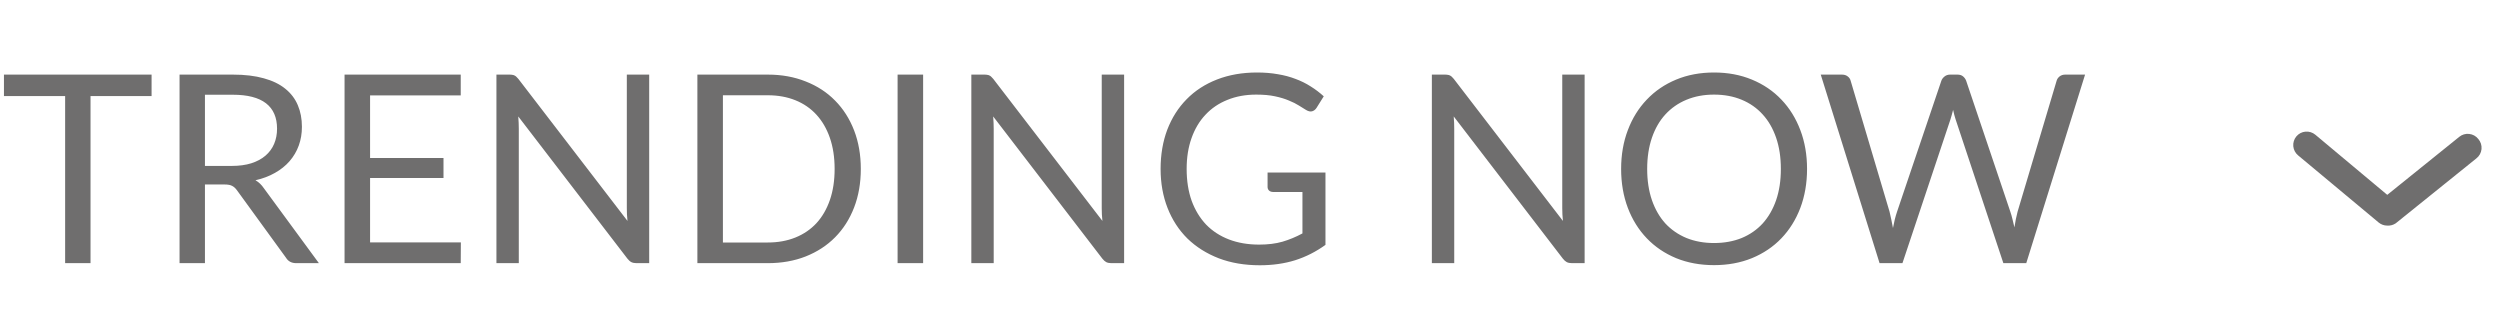 <svg width="133" height="17" viewBox="0 0 133 17" fill="none" xmlns="http://www.w3.org/2000/svg">
<path d="M8.064 5.11H4.816V14H3.465V5.11H0.21V3.969H8.064V5.11ZM12.332 8.827C12.723 8.827 13.069 8.78 13.367 8.687C13.671 8.589 13.923 8.454 14.123 8.281C14.329 8.104 14.483 7.894 14.585 7.651C14.688 7.408 14.739 7.14 14.739 6.846C14.739 6.249 14.543 5.798 14.152 5.495C13.759 5.192 13.171 5.04 12.387 5.04H10.903V8.827H12.332ZM16.965 14H15.761C15.514 14 15.332 13.904 15.216 13.713L12.611 10.129C12.532 10.017 12.446 9.938 12.352 9.891C12.264 9.84 12.124 9.814 11.932 9.814H10.903V14H9.552V3.969H12.387C13.022 3.969 13.57 4.034 14.033 4.165C14.495 4.291 14.875 4.475 15.174 4.718C15.477 4.961 15.701 5.255 15.845 5.6C15.99 5.941 16.062 6.323 16.062 6.748C16.062 7.103 16.006 7.434 15.895 7.742C15.783 8.05 15.619 8.328 15.405 8.575C15.194 8.818 14.935 9.025 14.627 9.198C14.324 9.371 13.979 9.501 13.591 9.59C13.764 9.688 13.914 9.83 14.04 10.017L16.965 14ZM24.518 12.894L24.511 14H18.33V3.969H24.511V5.075H19.688V8.407H23.594V9.471H19.688V12.894H24.518ZM34.537 3.969V14H33.858C33.751 14 33.66 13.981 33.585 13.944C33.515 13.907 33.445 13.844 33.375 13.755L27.572 6.195C27.581 6.312 27.588 6.426 27.593 6.538C27.598 6.65 27.6 6.755 27.6 6.853V14H26.41V3.969H27.11C27.171 3.969 27.222 3.974 27.264 3.983C27.306 3.988 27.343 3.999 27.376 4.018C27.409 4.032 27.441 4.055 27.474 4.088C27.507 4.116 27.542 4.153 27.579 4.2L33.382 11.753C33.373 11.632 33.363 11.515 33.354 11.403C33.349 11.286 33.347 11.177 33.347 11.074V3.969H34.537ZM45.795 8.988C45.795 9.739 45.676 10.423 45.438 11.039C45.2 11.655 44.864 12.182 44.43 12.621C43.996 13.06 43.474 13.4 42.862 13.643C42.256 13.881 41.584 14 40.846 14H37.101V3.969H40.846C41.584 3.969 42.256 4.09 42.862 4.333C43.474 4.571 43.996 4.912 44.43 5.355C44.864 5.794 45.2 6.321 45.438 6.937C45.676 7.553 45.795 8.237 45.795 8.988ZM44.402 8.988C44.402 8.372 44.318 7.821 44.15 7.336C43.982 6.851 43.744 6.44 43.436 6.104C43.128 5.768 42.755 5.511 42.316 5.334C41.878 5.157 41.388 5.068 40.846 5.068H38.459V12.901H40.846C41.388 12.901 41.878 12.812 42.316 12.635C42.755 12.458 43.128 12.203 43.436 11.872C43.744 11.536 43.982 11.125 44.15 10.64C44.318 10.155 44.402 9.604 44.402 8.988ZM49.11 14H47.752V3.969H49.11V14ZM59.803 3.969V14H59.123C59.016 14 58.925 13.981 58.85 13.944C58.781 13.907 58.711 13.844 58.641 13.755L52.837 6.195C52.847 6.312 52.854 6.426 52.858 6.538C52.863 6.65 52.865 6.755 52.865 6.853V14H51.675V3.969H52.376C52.436 3.969 52.487 3.974 52.529 3.983C52.572 3.988 52.609 3.999 52.642 4.018C52.674 4.032 52.707 4.055 52.739 4.088C52.772 4.116 52.807 4.153 52.844 4.2L58.648 11.753C58.638 11.632 58.629 11.515 58.62 11.403C58.615 11.286 58.612 11.177 58.612 11.074V3.969H59.803ZM70.515 9.177V13.027C70.011 13.391 69.472 13.664 68.898 13.846C68.329 14.023 67.703 14.112 67.022 14.112C66.215 14.112 65.487 13.988 64.838 13.741C64.189 13.489 63.634 13.139 63.172 12.691C62.715 12.238 62.362 11.697 62.115 11.067C61.868 10.437 61.744 9.744 61.744 8.988C61.744 8.223 61.863 7.525 62.101 6.895C62.344 6.265 62.687 5.726 63.13 5.278C63.573 4.825 64.112 4.475 64.747 4.228C65.382 3.981 66.091 3.857 66.875 3.857C67.272 3.857 67.64 3.887 67.981 3.948C68.322 4.004 68.637 4.088 68.926 4.2C69.215 4.307 69.484 4.44 69.731 4.599C69.978 4.753 70.209 4.928 70.424 5.124L70.039 5.74C69.978 5.833 69.899 5.894 69.801 5.922C69.708 5.945 69.603 5.922 69.486 5.852C69.374 5.787 69.246 5.707 69.101 5.614C68.956 5.521 68.779 5.432 68.569 5.348C68.364 5.259 68.119 5.185 67.834 5.124C67.554 5.063 67.22 5.033 66.833 5.033C66.268 5.033 65.757 5.126 65.3 5.313C64.843 5.495 64.453 5.759 64.131 6.104C63.809 6.445 63.562 6.86 63.389 7.35C63.216 7.835 63.13 8.381 63.13 8.988C63.13 9.618 63.219 10.183 63.396 10.682C63.578 11.177 63.835 11.599 64.166 11.949C64.502 12.294 64.908 12.558 65.384 12.74C65.86 12.922 66.394 13.013 66.987 13.013C67.454 13.013 67.867 12.962 68.226 12.859C68.59 12.752 68.945 12.605 69.29 12.418V10.213H67.729C67.64 10.213 67.568 10.187 67.512 10.136C67.461 10.085 67.435 10.022 67.435 9.947V9.177H70.515ZM84.302 3.969V14H83.624C83.516 14 83.425 13.981 83.35 13.944C83.281 13.907 83.21 13.844 83.141 13.755L77.338 6.195C77.347 6.312 77.354 6.426 77.359 6.538C77.363 6.65 77.365 6.755 77.365 6.853V14H76.175V3.969H76.876C76.936 3.969 76.987 3.974 77.029 3.983C77.072 3.988 77.109 3.999 77.141 4.018C77.174 4.032 77.207 4.055 77.24 4.088C77.272 4.116 77.307 4.153 77.344 4.2L83.147 11.753C83.138 11.632 83.129 11.515 83.12 11.403C83.115 11.286 83.112 11.177 83.112 11.074V3.969H84.302ZM96.135 8.988C96.135 9.739 96.016 10.43 95.778 11.06C95.54 11.685 95.204 12.224 94.77 12.677C94.336 13.13 93.813 13.482 93.202 13.734C92.595 13.981 91.923 14.105 91.186 14.105C90.449 14.105 89.777 13.981 89.17 13.734C88.563 13.482 88.043 13.13 87.609 12.677C87.175 12.224 86.839 11.685 86.601 11.06C86.363 10.43 86.244 9.739 86.244 8.988C86.244 8.237 86.363 7.548 86.601 6.923C86.839 6.293 87.175 5.752 87.609 5.299C88.043 4.842 88.563 4.487 89.17 4.235C89.777 3.983 90.449 3.857 91.186 3.857C91.923 3.857 92.595 3.983 93.202 4.235C93.813 4.487 94.336 4.842 94.77 5.299C95.204 5.752 95.54 6.293 95.778 6.923C96.016 7.548 96.135 8.237 96.135 8.988ZM94.742 8.988C94.742 8.372 94.658 7.819 94.49 7.329C94.322 6.839 94.084 6.426 93.776 6.09C93.468 5.749 93.095 5.488 92.656 5.306C92.217 5.124 91.727 5.033 91.186 5.033C90.649 5.033 90.162 5.124 89.723 5.306C89.284 5.488 88.909 5.749 88.596 6.09C88.288 6.426 88.05 6.839 87.882 7.329C87.714 7.819 87.63 8.372 87.63 8.988C87.63 9.604 87.714 10.157 87.882 10.647C88.05 11.132 88.288 11.545 88.596 11.886C88.909 12.222 89.284 12.481 89.723 12.663C90.162 12.84 90.649 12.929 91.186 12.929C91.727 12.929 92.217 12.84 92.656 12.663C93.095 12.481 93.468 12.222 93.776 11.886C94.084 11.545 94.322 11.132 94.49 10.647C94.658 10.157 94.742 9.604 94.742 8.988ZM110.926 3.969L107.797 14H106.579L104.038 6.349C104.015 6.274 103.992 6.195 103.968 6.111C103.95 6.027 103.929 5.938 103.905 5.845C103.882 5.938 103.859 6.027 103.835 6.111C103.812 6.195 103.789 6.274 103.765 6.349L101.21 14H99.993L96.864 3.969H97.99C98.112 3.969 98.212 3.999 98.291 4.06C98.376 4.121 98.429 4.198 98.453 4.291L100.524 11.263C100.557 11.389 100.587 11.524 100.615 11.669C100.648 11.814 100.678 11.968 100.706 12.131C100.739 11.968 100.772 11.814 100.804 11.669C100.842 11.52 100.881 11.384 100.923 11.263L103.282 4.291C103.31 4.212 103.364 4.139 103.443 4.074C103.527 4.004 103.628 3.969 103.744 3.969H104.136C104.258 3.969 104.356 3.999 104.43 4.06C104.505 4.121 104.561 4.198 104.598 4.291L106.95 11.263C106.992 11.384 107.03 11.515 107.062 11.655C107.1 11.795 107.135 11.942 107.167 12.096C107.191 11.942 107.216 11.795 107.244 11.655C107.272 11.515 107.303 11.384 107.335 11.263L109.414 4.291C109.438 4.207 109.489 4.132 109.568 4.067C109.652 4.002 109.753 3.969 109.869 3.969H110.926Z" fill="#6F6E6E"/>
<path d="M127.002 12.002C126.835 12.002 126.673 11.944 126.545 11.838L122.258 8.265C122.112 8.144 122.02 7.97 122.003 7.781C121.986 7.592 122.044 7.404 122.165 7.258C122.286 7.112 122.461 7.02 122.65 7.003C122.839 6.986 123.027 7.044 123.173 7.165L127.002 10.366L130.832 7.28C130.905 7.22 130.989 7.176 131.079 7.149C131.169 7.122 131.264 7.114 131.358 7.124C131.451 7.134 131.542 7.162 131.625 7.207C131.707 7.252 131.78 7.313 131.839 7.387C131.904 7.46 131.954 7.546 131.985 7.64C132.015 7.733 132.026 7.832 132.017 7.93C132.007 8.028 131.978 8.123 131.93 8.209C131.882 8.295 131.817 8.37 131.739 8.43L127.452 11.881C127.32 11.97 127.162 12.013 127.002 12.002Z" fill="#6F6E6E"/>
</svg>
